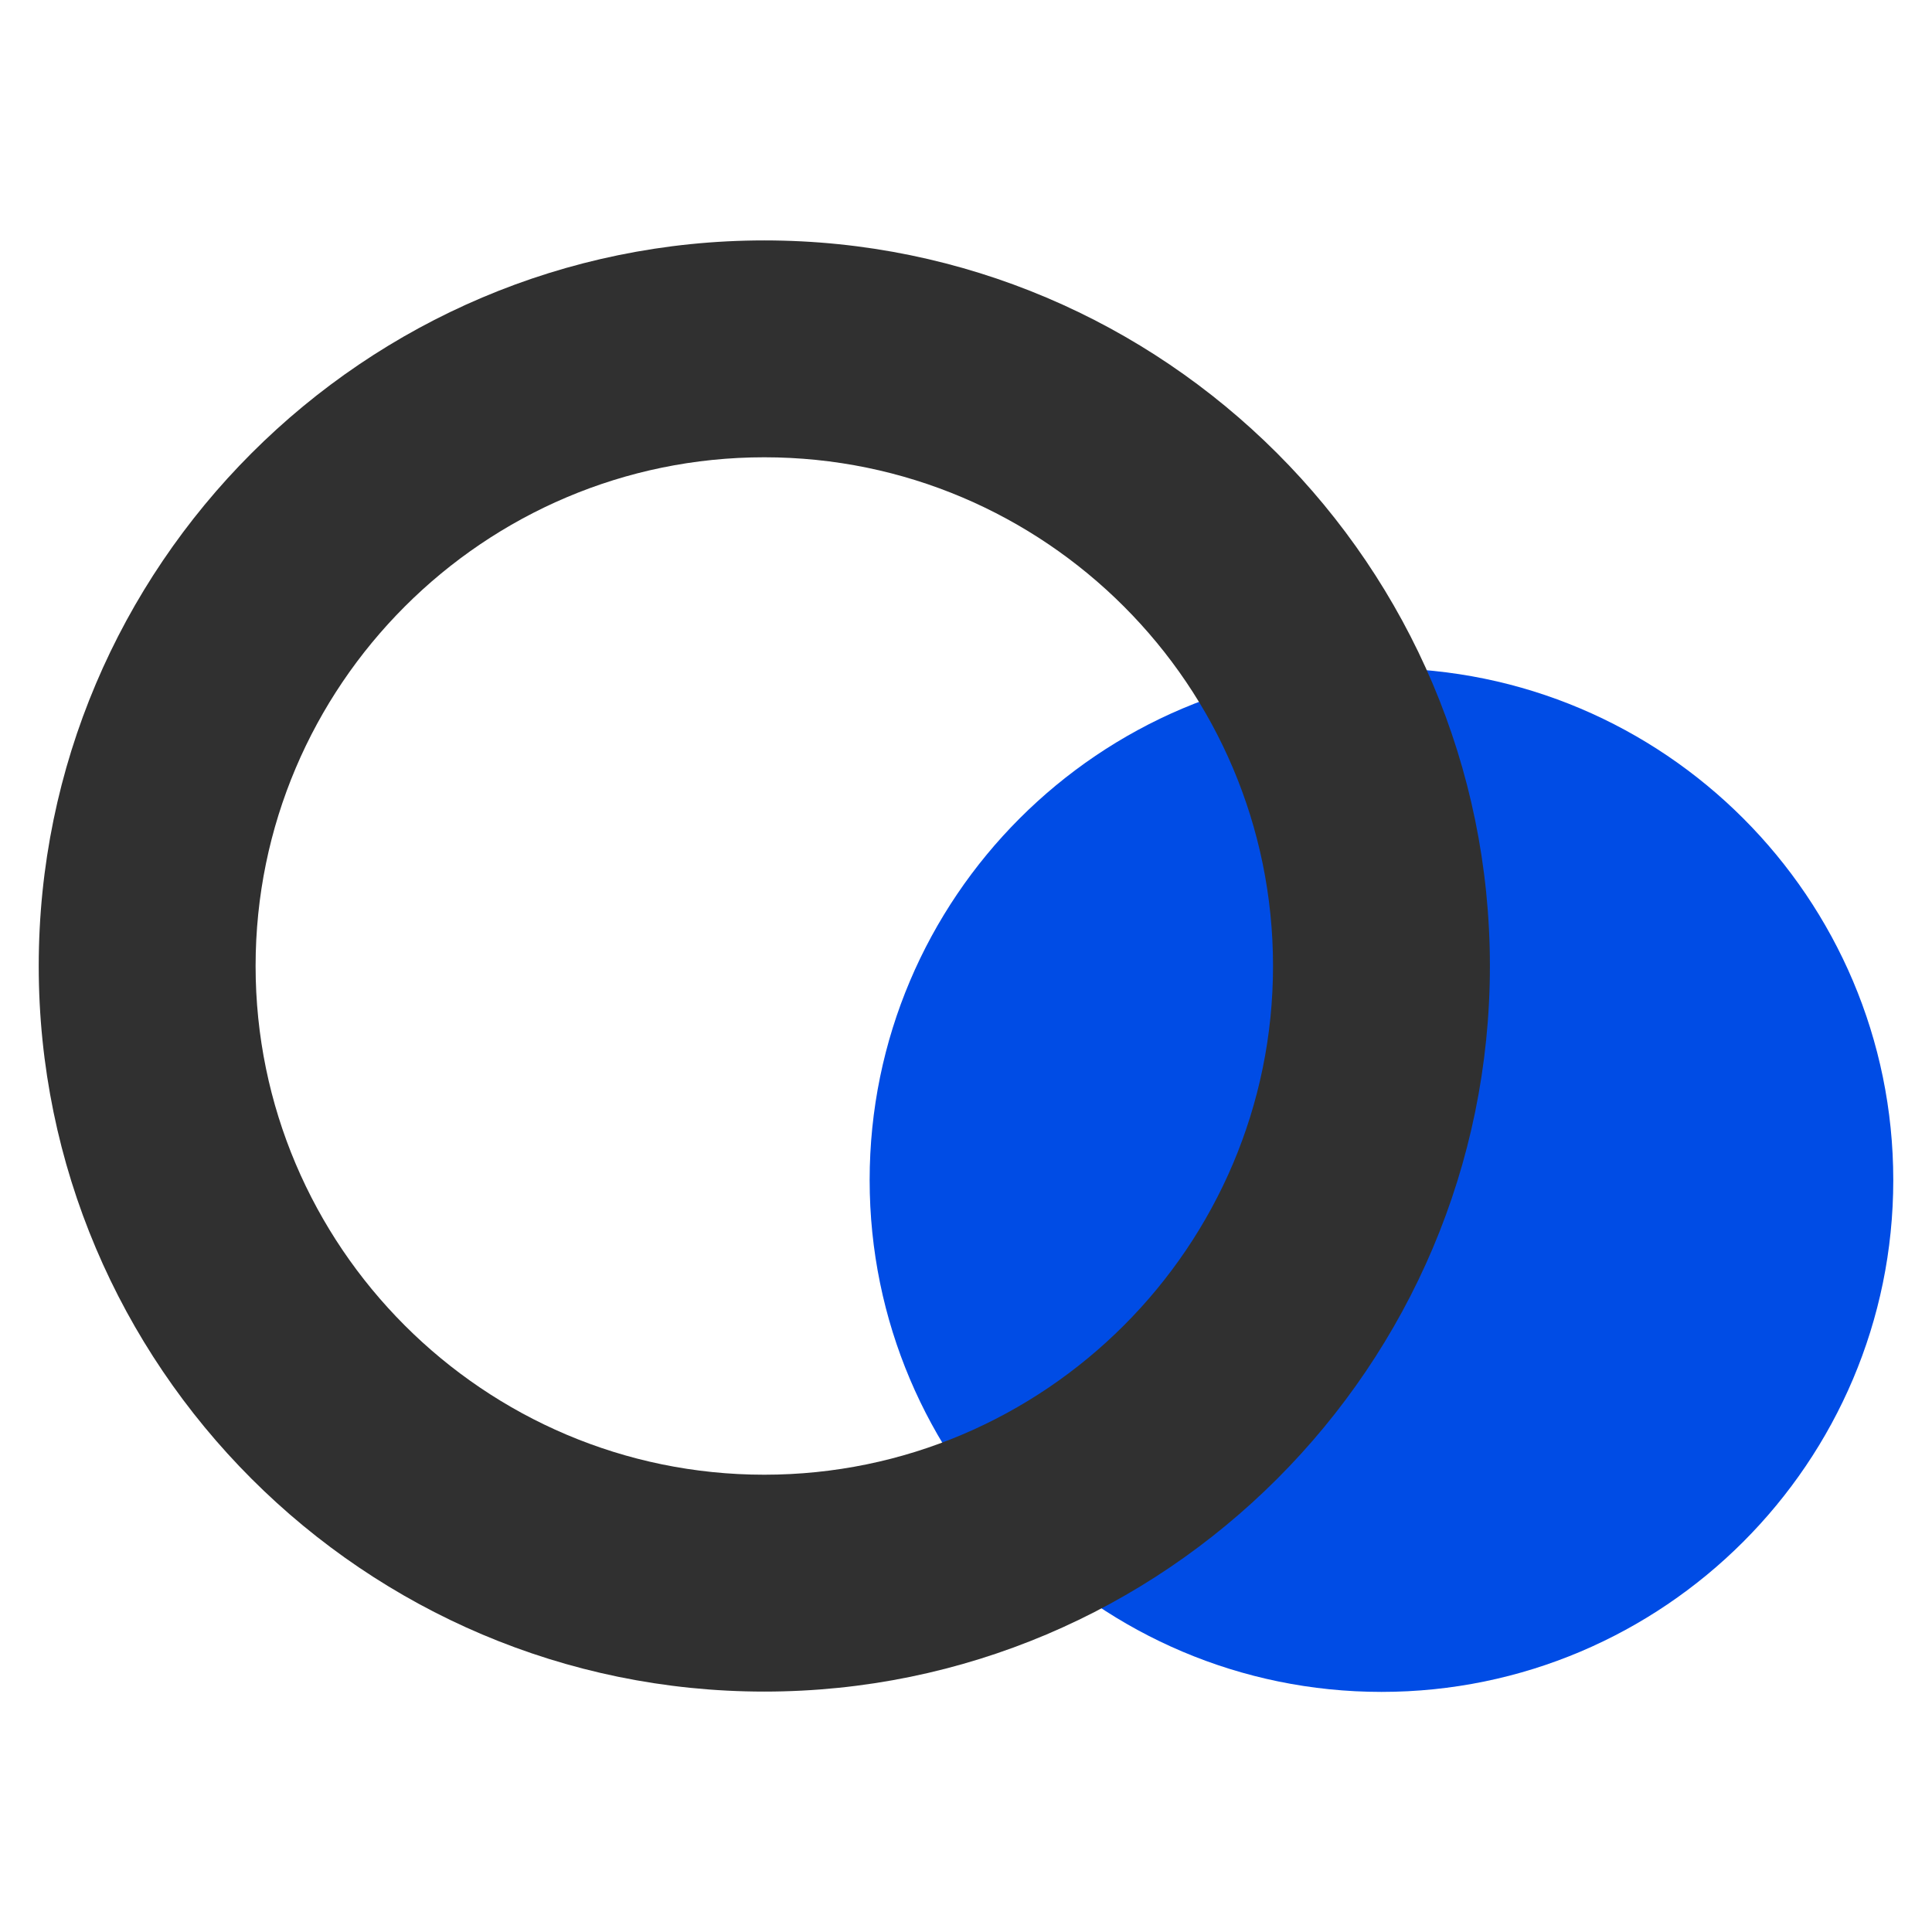 <svg version="1.1" id="레이어_1" xmlns="http://www.w3.org/2000/svg" xmlns:xlink="http://www.w3.org/1999/xlink" x="0px"
	 y="0px" viewBox="0 0 62.36 62.36" style="enable-background:new 0 0 62.36 62.36;" xml:space="preserve">
<style type="text/css">
	.st0{fill:#004CE5;}
	.st1{fill:#303030;}
</style>
<g>
	<path class="st0" d="M44.59,21.57c-9.11,0-16.52,7.41-16.52,16.52s7.41,16.52,16.52,16.52s16.52-7.41,16.52-16.52
		S53.7,21.57,44.59,21.57z"/>
	<path class="st1" d="M24.67,54.6c-12.91,0-23.42-10.51-23.42-23.42S11.76,7.76,24.67,7.76s23.42,10.51,23.42,23.42
		S37.59,54.6,24.67,54.6z M24.67,14.76c-9.05,0-16.42,7.37-16.42,16.42S15.62,47.6,24.67,47.6s16.42-7.37,16.42-16.42
		S33.73,14.76,24.67,14.76z"/>
</g>
</svg>
